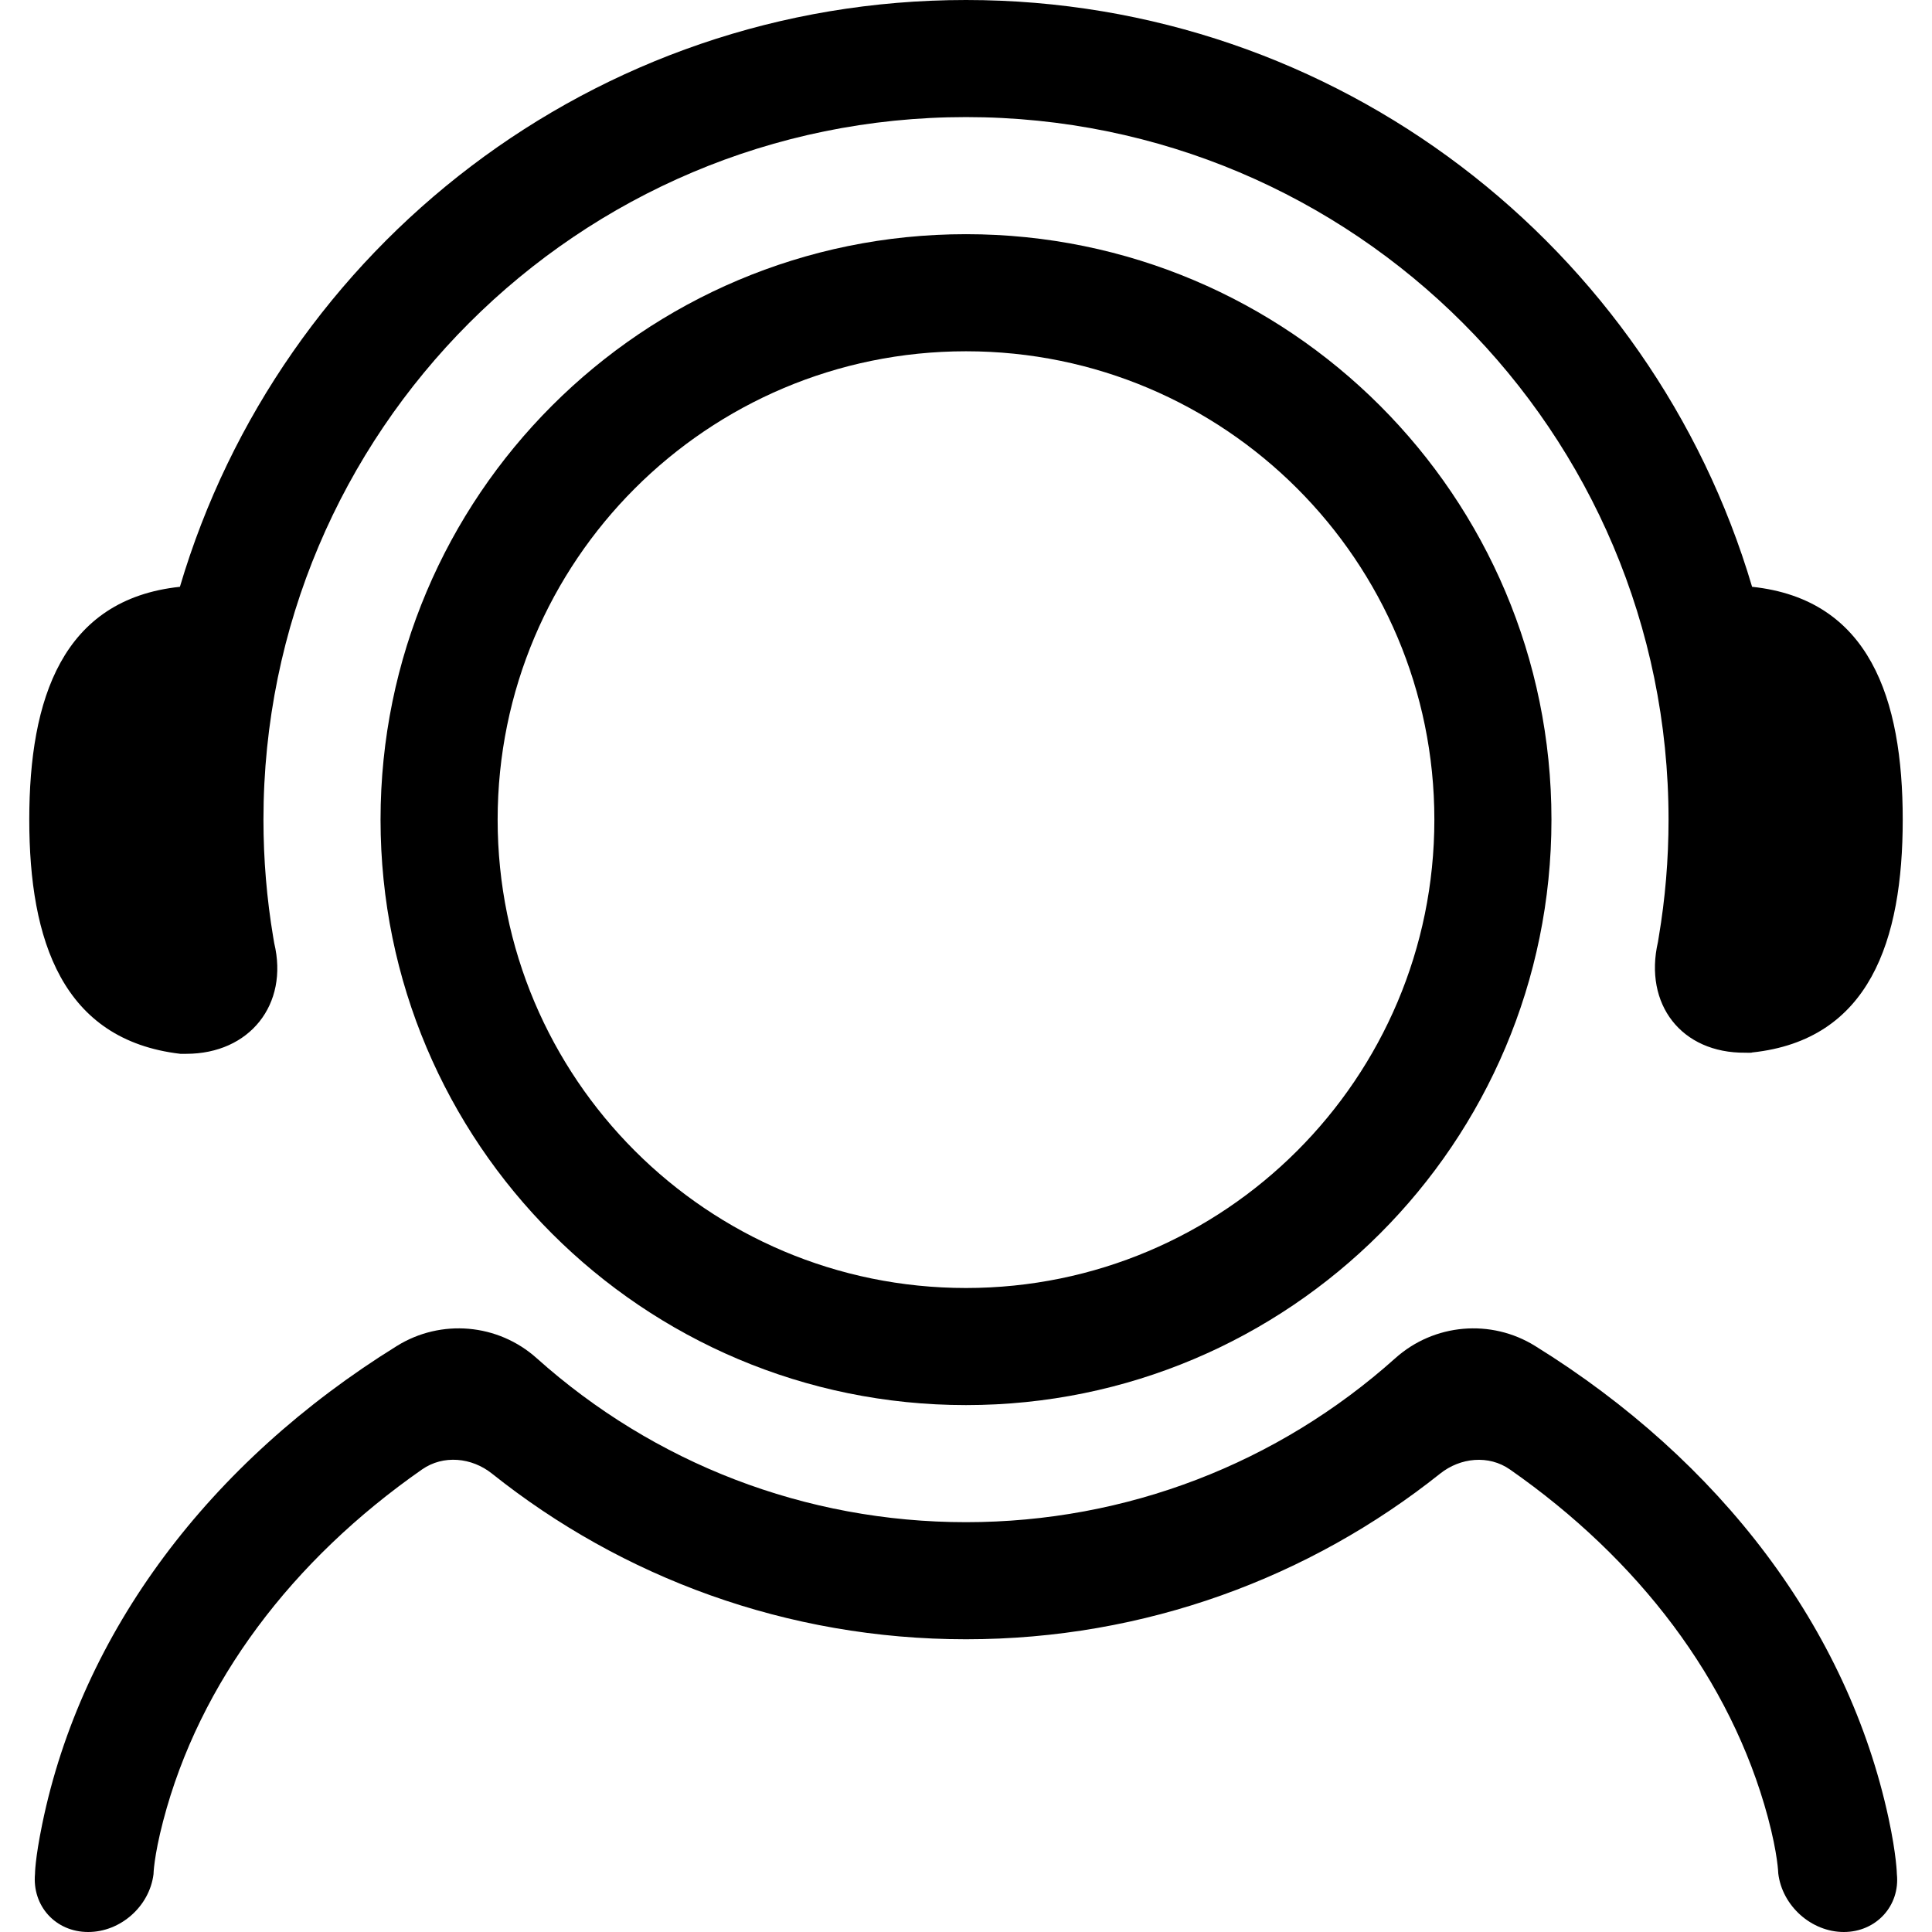 <svg class="svg-icon" style="width: 1em; height: 1em;vertical-align: middle;fill: currentColor;overflow: hidden;" viewBox="0 0 1024 1024" version="1.1" xmlns="http://www.w3.org/2000/svg"><path d="M95.573 558.545l3.134 0c33.606 0 54.427-26.159 46.639-58.647-0.186-1.086-0.31-1.862-0.559-3.289C141.405 476.377 139.636 455.618 139.636 434.424 139.636 228.786 306.362 62.061 512 62.061s372.364 166.726 372.364 372.364c0 21.194-1.769 41.953-5.182 62.185-0.186 1.148-0.279 1.738-0.434 2.669-7.571 32.954 12.381 59.02 46.359 58.678 0 0 3.475 0.124 3.537-0.124C990.953 551.222 1008.485 498.502 1008.485 434.424c0-64.078-17.532-116.798-79.841-123.408C875.458 131.196 709.042 0 512 0S148.542 131.196 95.356 311.017C33.047 317.626 15.515 370.347 15.515 434.424 15.515 498.502 33.047 551.222 95.573 558.545z"  /><path d="M813.646 713.387 813.646 713.387c-23.397-14.522-53.589-11.885-74.1 6.485l0 0C677.36 775.54 597.209 806.788 512 806.788s-165.36-31.248-227.545-86.916l0 0c-20.511-18.37-50.704-21.008-74.1-6.485l0 0c-99.514 61.719-167.098 151.8-187.982 253.456-3.848 18.711-3.817 26.314-3.817 26.314C16.974 1010.192 29.448 1024 46.732 1024c17.16 0 32.489-13.591 34.63-30.627 0 0 0.124-9.154 5.12-28.238 19.208-73.48 68.453-138.333 137.216-186.306 11.264-7.851 26.314-6.361 37.05 2.203C329.666 836.018 416.985 868.848 512 868.848c95.015 0 182.334-32.83 251.283-87.785 10.736-8.564 25.786-10.054 37.019-2.203 68.112 47.507 117.108 111.616 136.688 184.258 5.306 19.735 5.523 29.82 5.523 29.82C944.562 1010.098 960.016 1024 977.268 1024c17.16 0 29.851-13.902 28.113-30.689 0 0-0.155-9.93-4.406-29.634C979.347 863.325 912.136 774.454 813.646 713.387z"  /><path d="M512 124.121C340.62 124.121 201.697 263.044 201.697 434.424c0 171.38 138.923 310.303 310.303 310.303s310.303-138.923 310.303-310.303C822.303 263.044 683.38 124.121 512 124.121zM512 682.667c-137.092 0-248.242-111.151-248.242-248.242s111.151-248.242 248.242-248.242 248.242 111.151 248.242 248.242S649.092 682.667 512 682.667z"  /></svg>